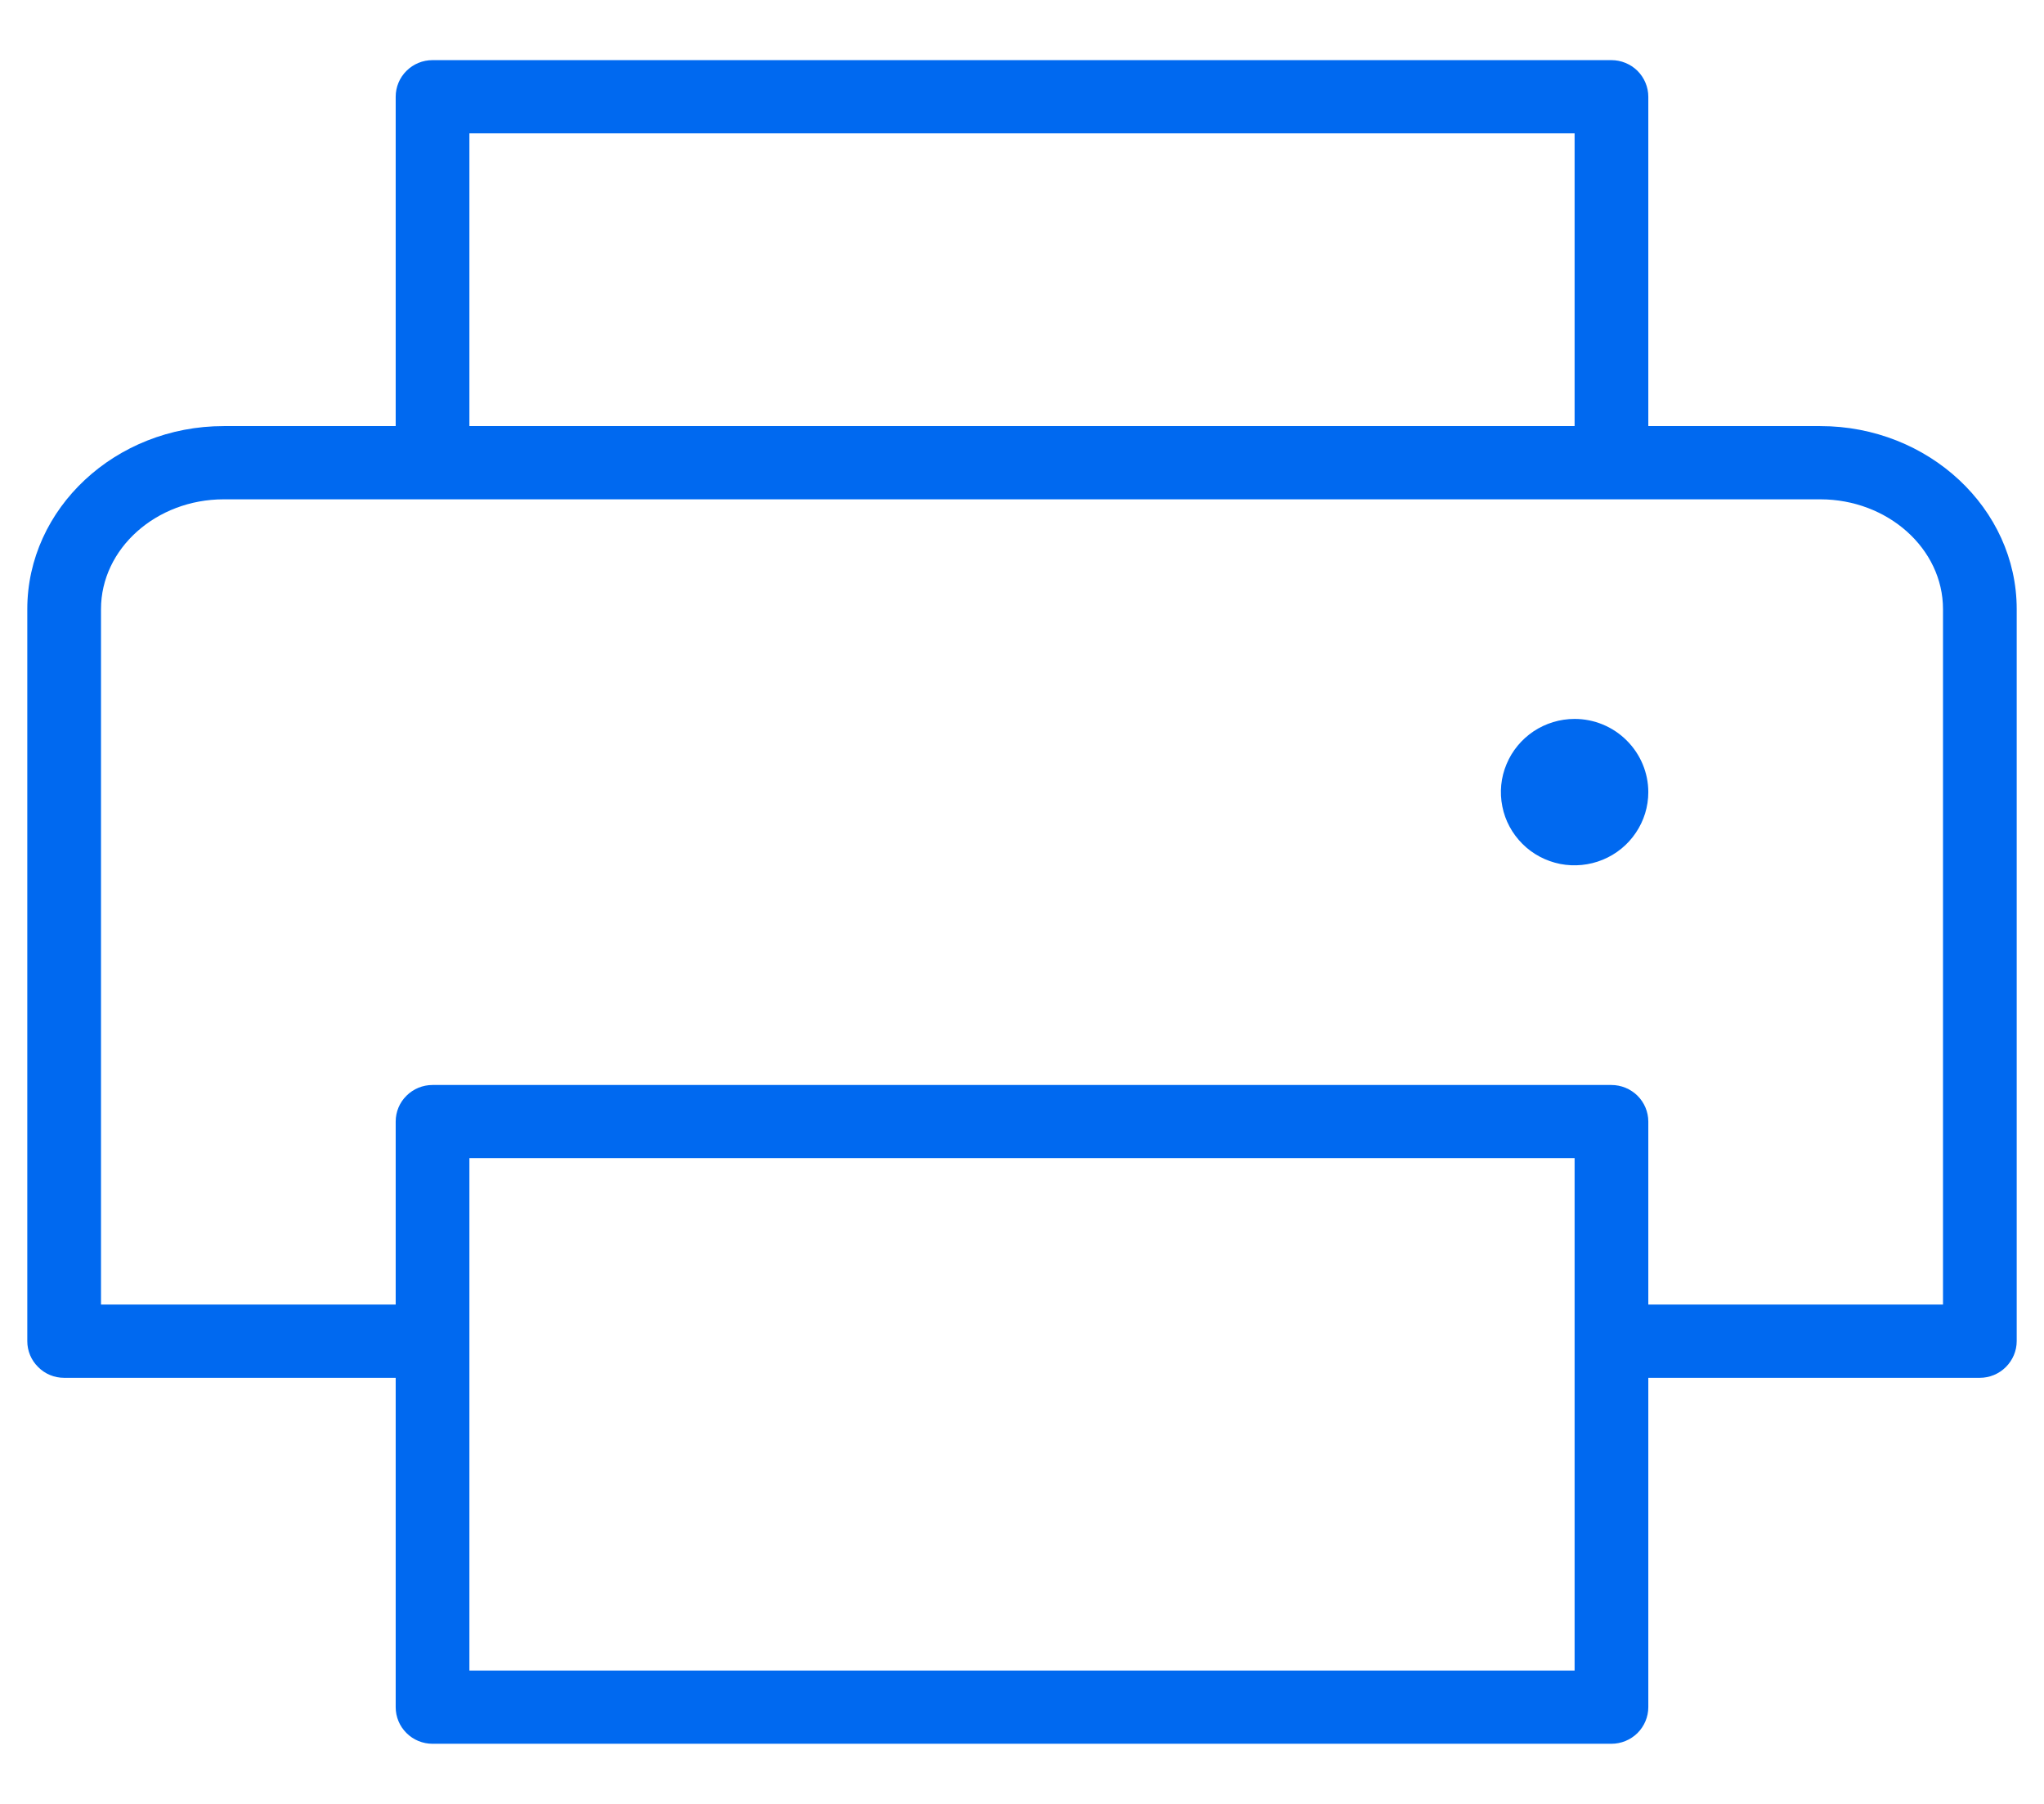 <svg width="17" height="15" viewBox="0 0 17 15" fill="none" xmlns="http://www.w3.org/2000/svg">
<path d="M15.139 3.543H13.709V0.804C13.709 0.724 13.676 0.646 13.619 0.589C13.561 0.532 13.483 0.5 13.402 0.5H3.597C3.516 0.5 3.438 0.532 3.381 0.589C3.323 0.646 3.291 0.724 3.291 0.804V3.543H1.861C0.96 3.543 0.227 4.228 0.227 5.065V11.152C0.227 11.233 0.259 11.31 0.317 11.367C0.374 11.425 0.452 11.457 0.533 11.457H3.291V14.196C3.291 14.276 3.323 14.354 3.381 14.411C3.438 14.468 3.516 14.5 3.597 14.5H13.402C13.483 14.5 13.561 14.468 13.619 14.411C13.676 14.354 13.709 14.276 13.709 14.196V11.457H16.466C16.547 11.457 16.625 11.425 16.683 11.367C16.74 11.31 16.773 11.233 16.773 11.152V5.065C16.773 4.228 16.039 3.543 15.139 3.543ZM3.904 1.109H13.096V3.543H3.904V1.109ZM13.096 13.891H3.904V9.63H13.096V13.891ZM16.16 10.848H13.709V9.326C13.709 9.245 13.676 9.168 13.619 9.111C13.561 9.054 13.483 9.022 13.402 9.022H3.597C3.516 9.022 3.438 9.054 3.381 9.111C3.323 9.168 3.291 9.245 3.291 9.326V10.848H0.84V5.065C0.84 4.562 1.299 4.152 1.861 4.152H15.139C15.7 4.152 16.16 4.562 16.16 5.065V10.848ZM13.709 6.587C13.709 6.707 13.673 6.825 13.605 6.925C13.538 7.025 13.442 7.103 13.33 7.149C13.218 7.195 13.095 7.207 12.976 7.184C12.857 7.16 12.748 7.103 12.662 7.017C12.577 6.932 12.518 6.824 12.495 6.706C12.471 6.588 12.483 6.465 12.53 6.354C12.576 6.243 12.655 6.148 12.755 6.081C12.856 6.014 12.975 5.978 13.096 5.978C13.258 5.978 13.414 6.042 13.529 6.157C13.644 6.271 13.709 6.426 13.709 6.587Z" fill="#0069F0"/>
</svg>
